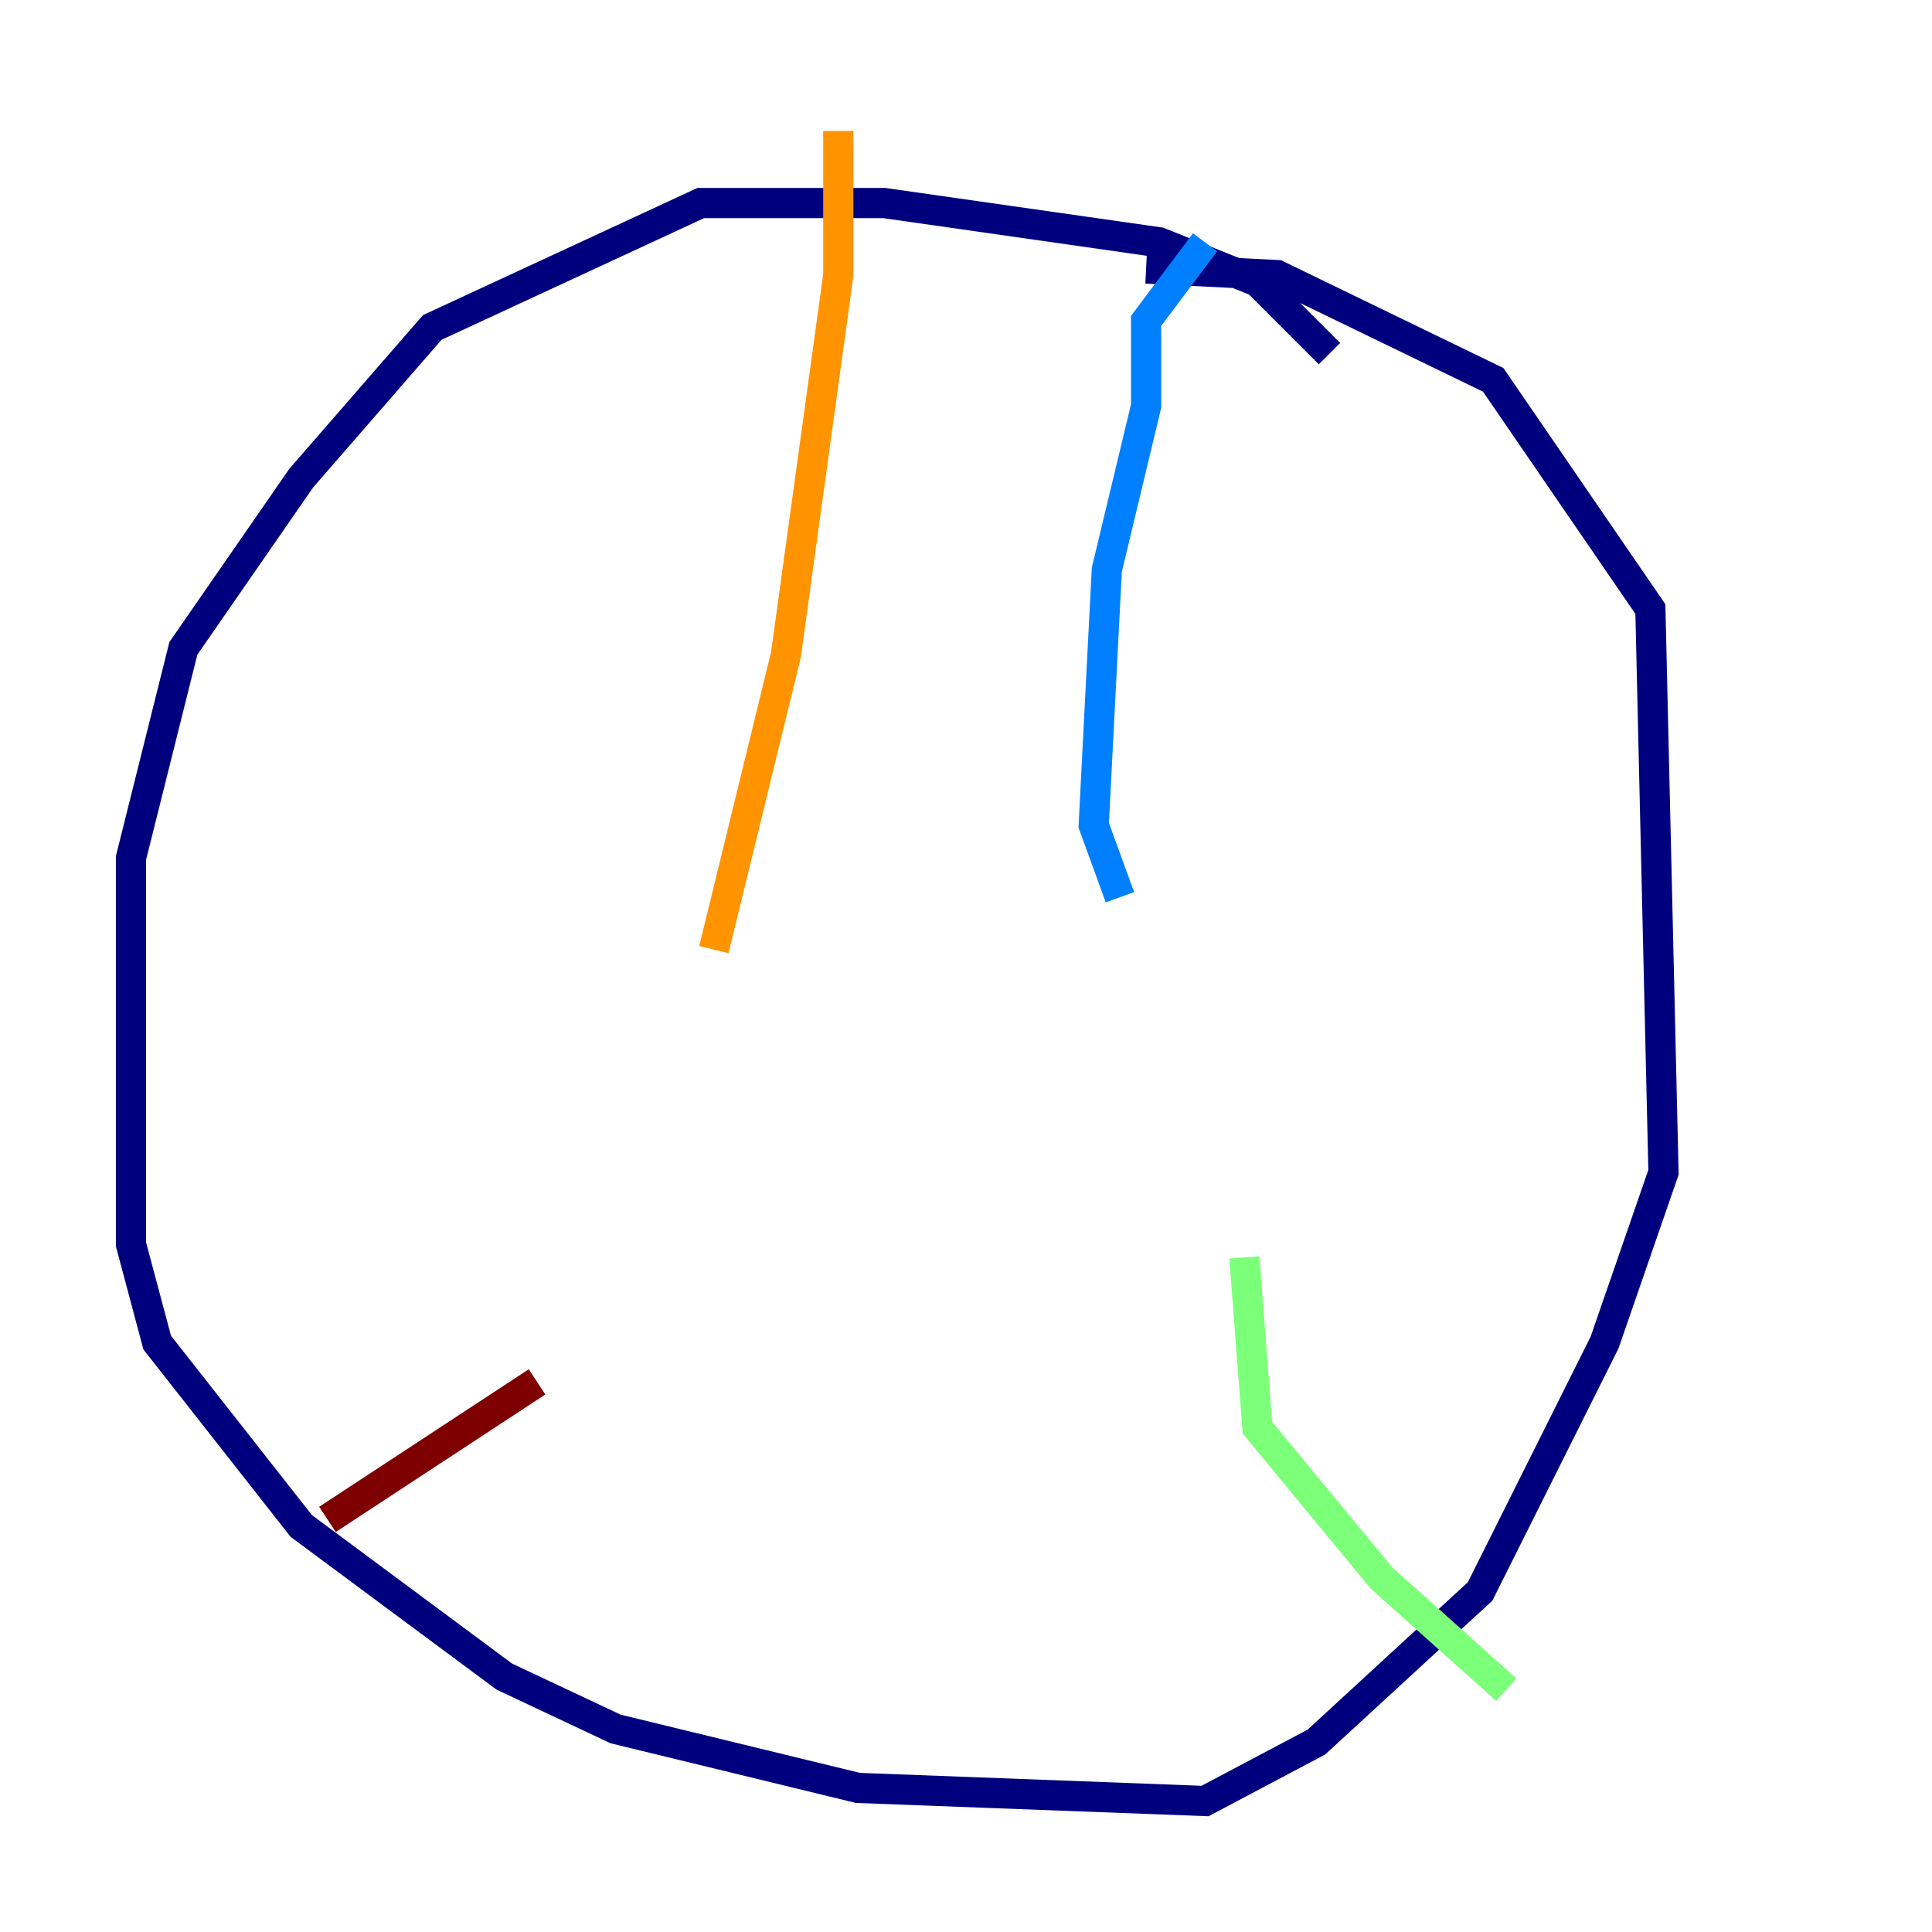 <?xml version="1.0" encoding="utf-8" ?>
<svg baseProfile="tiny" height="128" version="1.2" viewBox="0,0,128,128" width="128" xmlns="http://www.w3.org/2000/svg" xmlns:ev="http://www.w3.org/2001/xml-events" xmlns:xlink="http://www.w3.org/1999/xlink"><defs /><polyline fill="none" points="88.081,23.43 83.308,18.658 76.8,16.054 58.576,13.451 46.427,13.451 28.637,21.695 19.959,31.675 12.149,42.956 8.678,56.841 8.678,82.441 10.414,88.949 19.959,101.098 33.41,111.078 40.786,114.549 56.841,118.454 79.837,119.322 87.214,115.417 98.061,105.437 106.305,88.949 110.21,77.668 109.342,40.352 98.929,25.166 84.61,18.224 75.932,17.79" stroke="#00007f" stroke-width="2" /><polyline fill="none" points="79.837,16.054 75.932,21.261 75.932,26.902 73.329,37.749 72.461,54.671 74.197,59.444" stroke="#0080ff" stroke-width="2" /><polyline fill="none" points="82.441,83.308 83.308,94.59 91.552,104.57 99.797,111.946" stroke="#7cff79" stroke-width="2" /><polyline fill="none" points="55.539,8.678 55.539,18.224 52.068,43.39 47.295,62.915" stroke="#ff9400" stroke-width="2" /><polyline fill="none" points="35.58,91.552 21.695,100.664" stroke="#7f0000" stroke-width="2" /></svg>